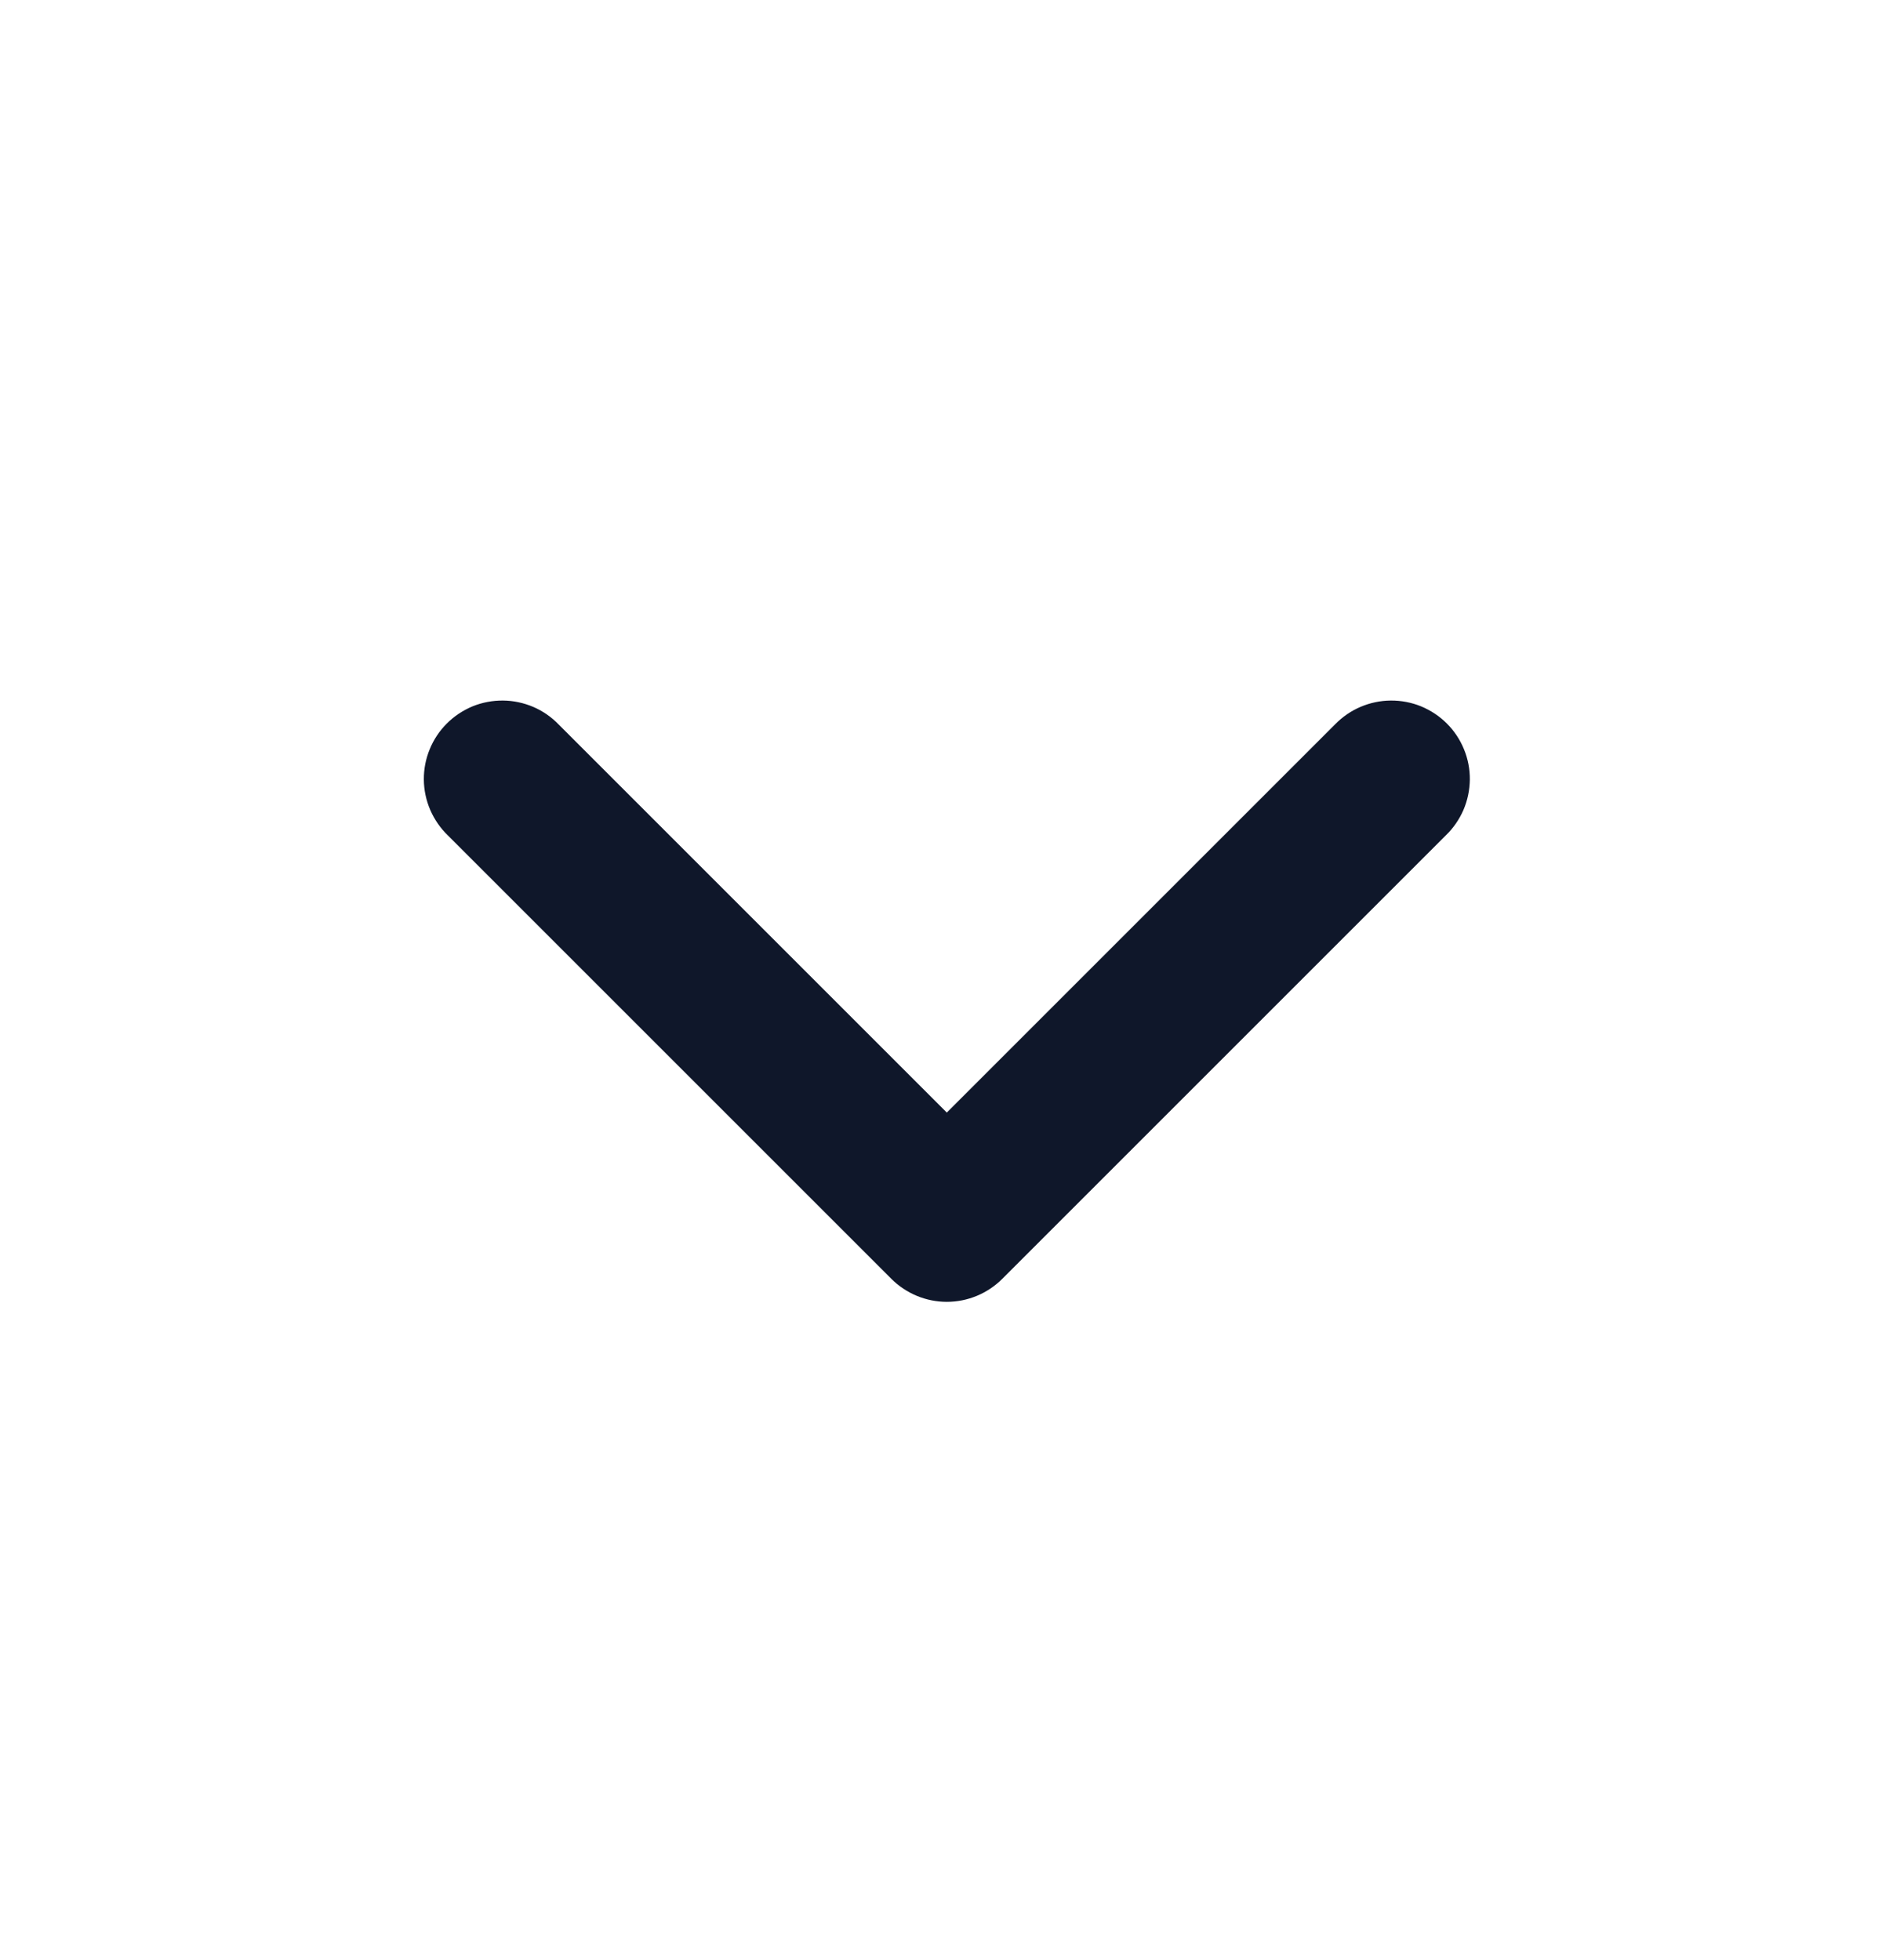 <svg width="24" height="25" viewBox="0 0 24 25" fill="none" xmlns="http://www.w3.org/2000/svg">
<path d="M12.074 14.19L17.024 9.24C17.117 9.145 17.227 9.068 17.349 9.016C17.471 8.964 17.602 8.936 17.735 8.935C17.868 8.934 18 8.959 18.122 9.009C18.245 9.06 18.357 9.134 18.451 9.228C18.545 9.322 18.619 9.433 18.669 9.556C18.72 9.679 18.745 9.811 18.744 9.943C18.742 10.076 18.715 10.207 18.663 10.329C18.61 10.451 18.534 10.562 18.438 10.654L12.781 16.311C12.594 16.498 12.34 16.604 12.074 16.604C11.809 16.604 11.555 16.498 11.367 16.311L5.71 10.654C5.615 10.562 5.539 10.451 5.486 10.329C5.434 10.207 5.406 10.076 5.405 9.943C5.404 9.811 5.429 9.679 5.48 9.556C5.53 9.433 5.604 9.322 5.698 9.228C5.792 9.134 5.904 9.06 6.026 9.009C6.149 8.959 6.281 8.934 6.414 8.935C6.547 8.936 6.678 8.964 6.8 9.016C6.922 9.068 7.032 9.145 7.124 9.24L12.074 14.19Z" fill="#0F172A"/>
</svg>
